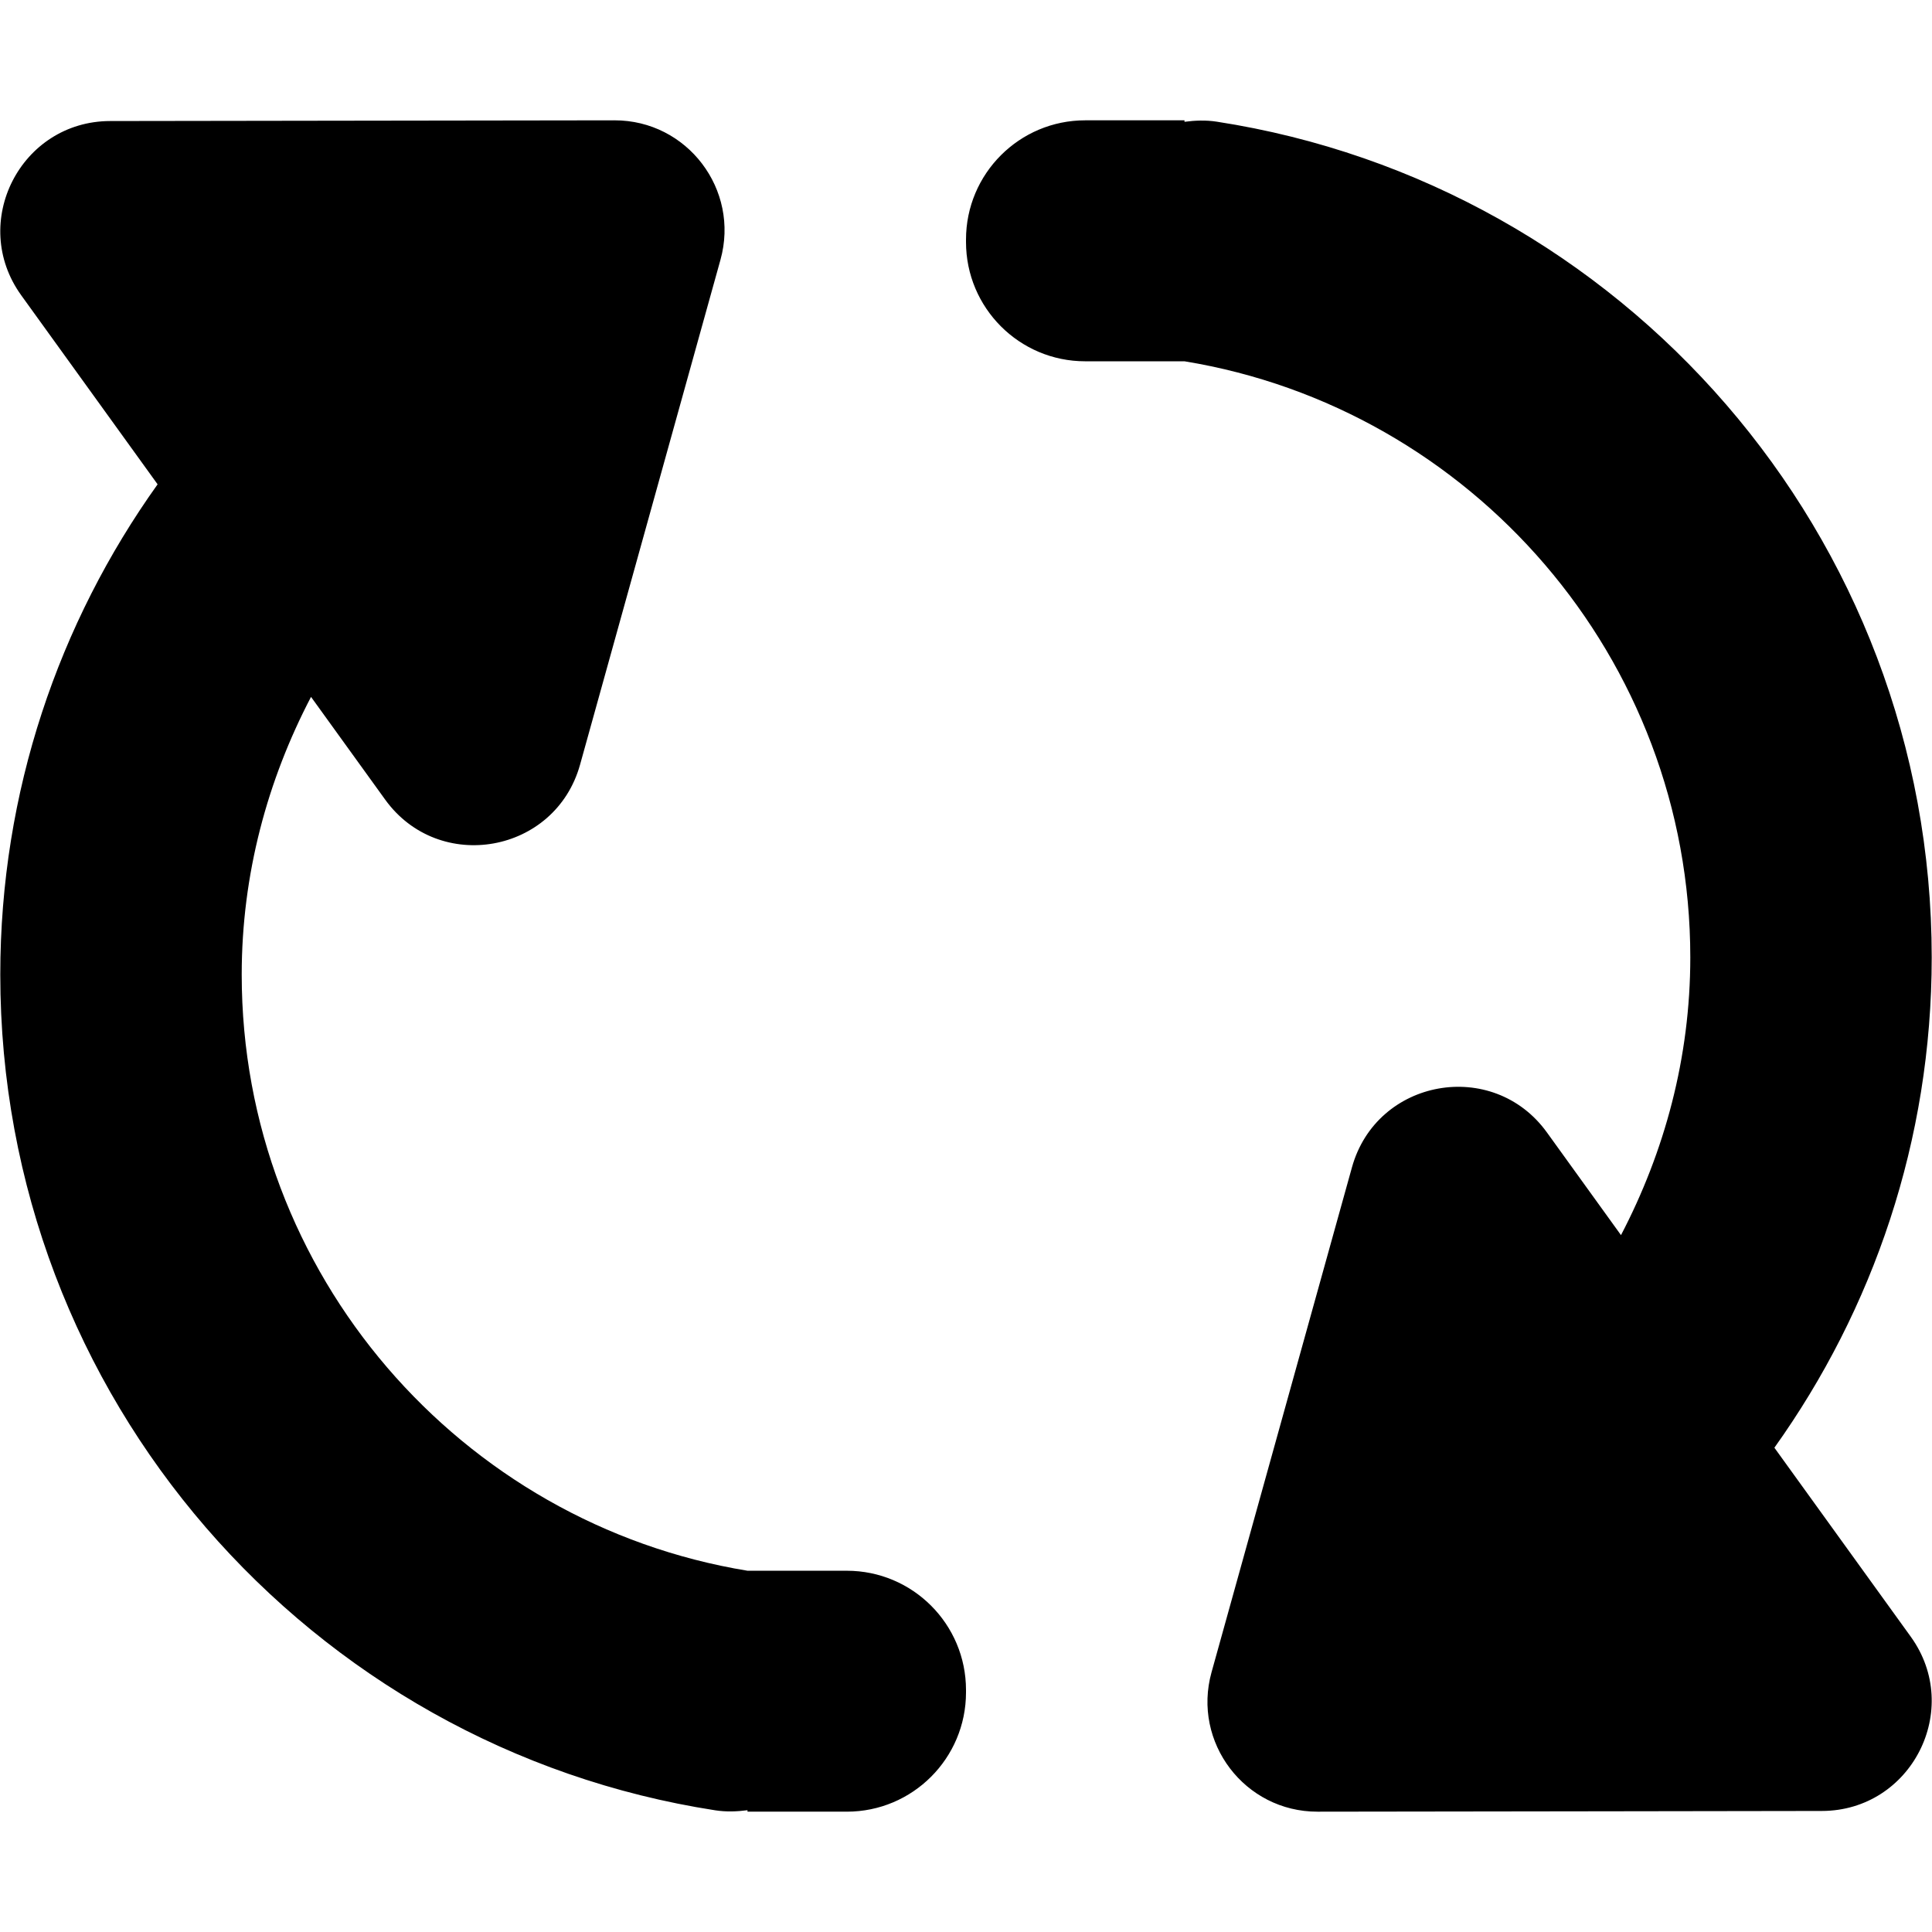 <?xml version="1.0" standalone="no"?><!DOCTYPE svg PUBLIC "-//W3C//DTD SVG 1.1//EN" "http://www.w3.org/Graphics/SVG/1.1/DTD/svg11.dtd"><svg t="1589882047166" class="icon" viewBox="0 0 1024 1024" version="1.1" xmlns="http://www.w3.org/2000/svg" p-id="2188" xmlns:xlink="http://www.w3.org/1999/xlink" width="200" height="200"><defs><style type="text/css"></style></defs><path d="M448.836 832.527l-52.642 0c-151.843-24.867-268.081-157.088-268.081-315.97 0-53.213 13.669-103.029 36.737-147.191l39.273 54.411c28.576 39.613 90.226 28.569 103.319-18.487l31.278-112.478 43.143-155.122c10.346-37.191-17.623-73.979-56.186-73.917l-152.09 0.211L58.399 64.152c-47.46 0.076-74.915 53.878-47.121 92.389l72.256 100.16C31.188 330.002 0.151 419.56 0.151 516.557c0 224.086 164.321 409.775 378.939 442.944 5.867 0.903 11.549 0.672 17.103-0.052l0 0.775 52.641 0c34.88 0 63.168-28.301 63.168-63.206l0-1.288C512.003 860.828 483.716 832.527 448.836 832.527zM1012.729 867.458l-72.264-100.142c52.348-73.313 83.384-162.885 83.384-259.869 0-224.085-164.308-409.782-378.938-442.957-5.861-0.904-11.55-0.667-17.104 0.07l0-0.788-52.636 0c-34.886 0-63.168 28.294-63.168 63.211l0 1.281c0 34.917 28.281 63.225 63.168 63.225l52.636 0c151.843 24.854 268.087 157.082 268.087 315.957 0 53.201-13.675 103.024-36.736 147.192l-39.268-54.437c-28.582-39.588-90.237-28.557-103.325 18.507l-31.278 112.472-43.149 155.147c-10.345 37.173 17.623 73.955 56.186 73.897l152.092-0.205 115.193-0.173C1013.068 959.777 1040.517 905.964 1012.729 867.458z" p-id="2189"></path></svg>